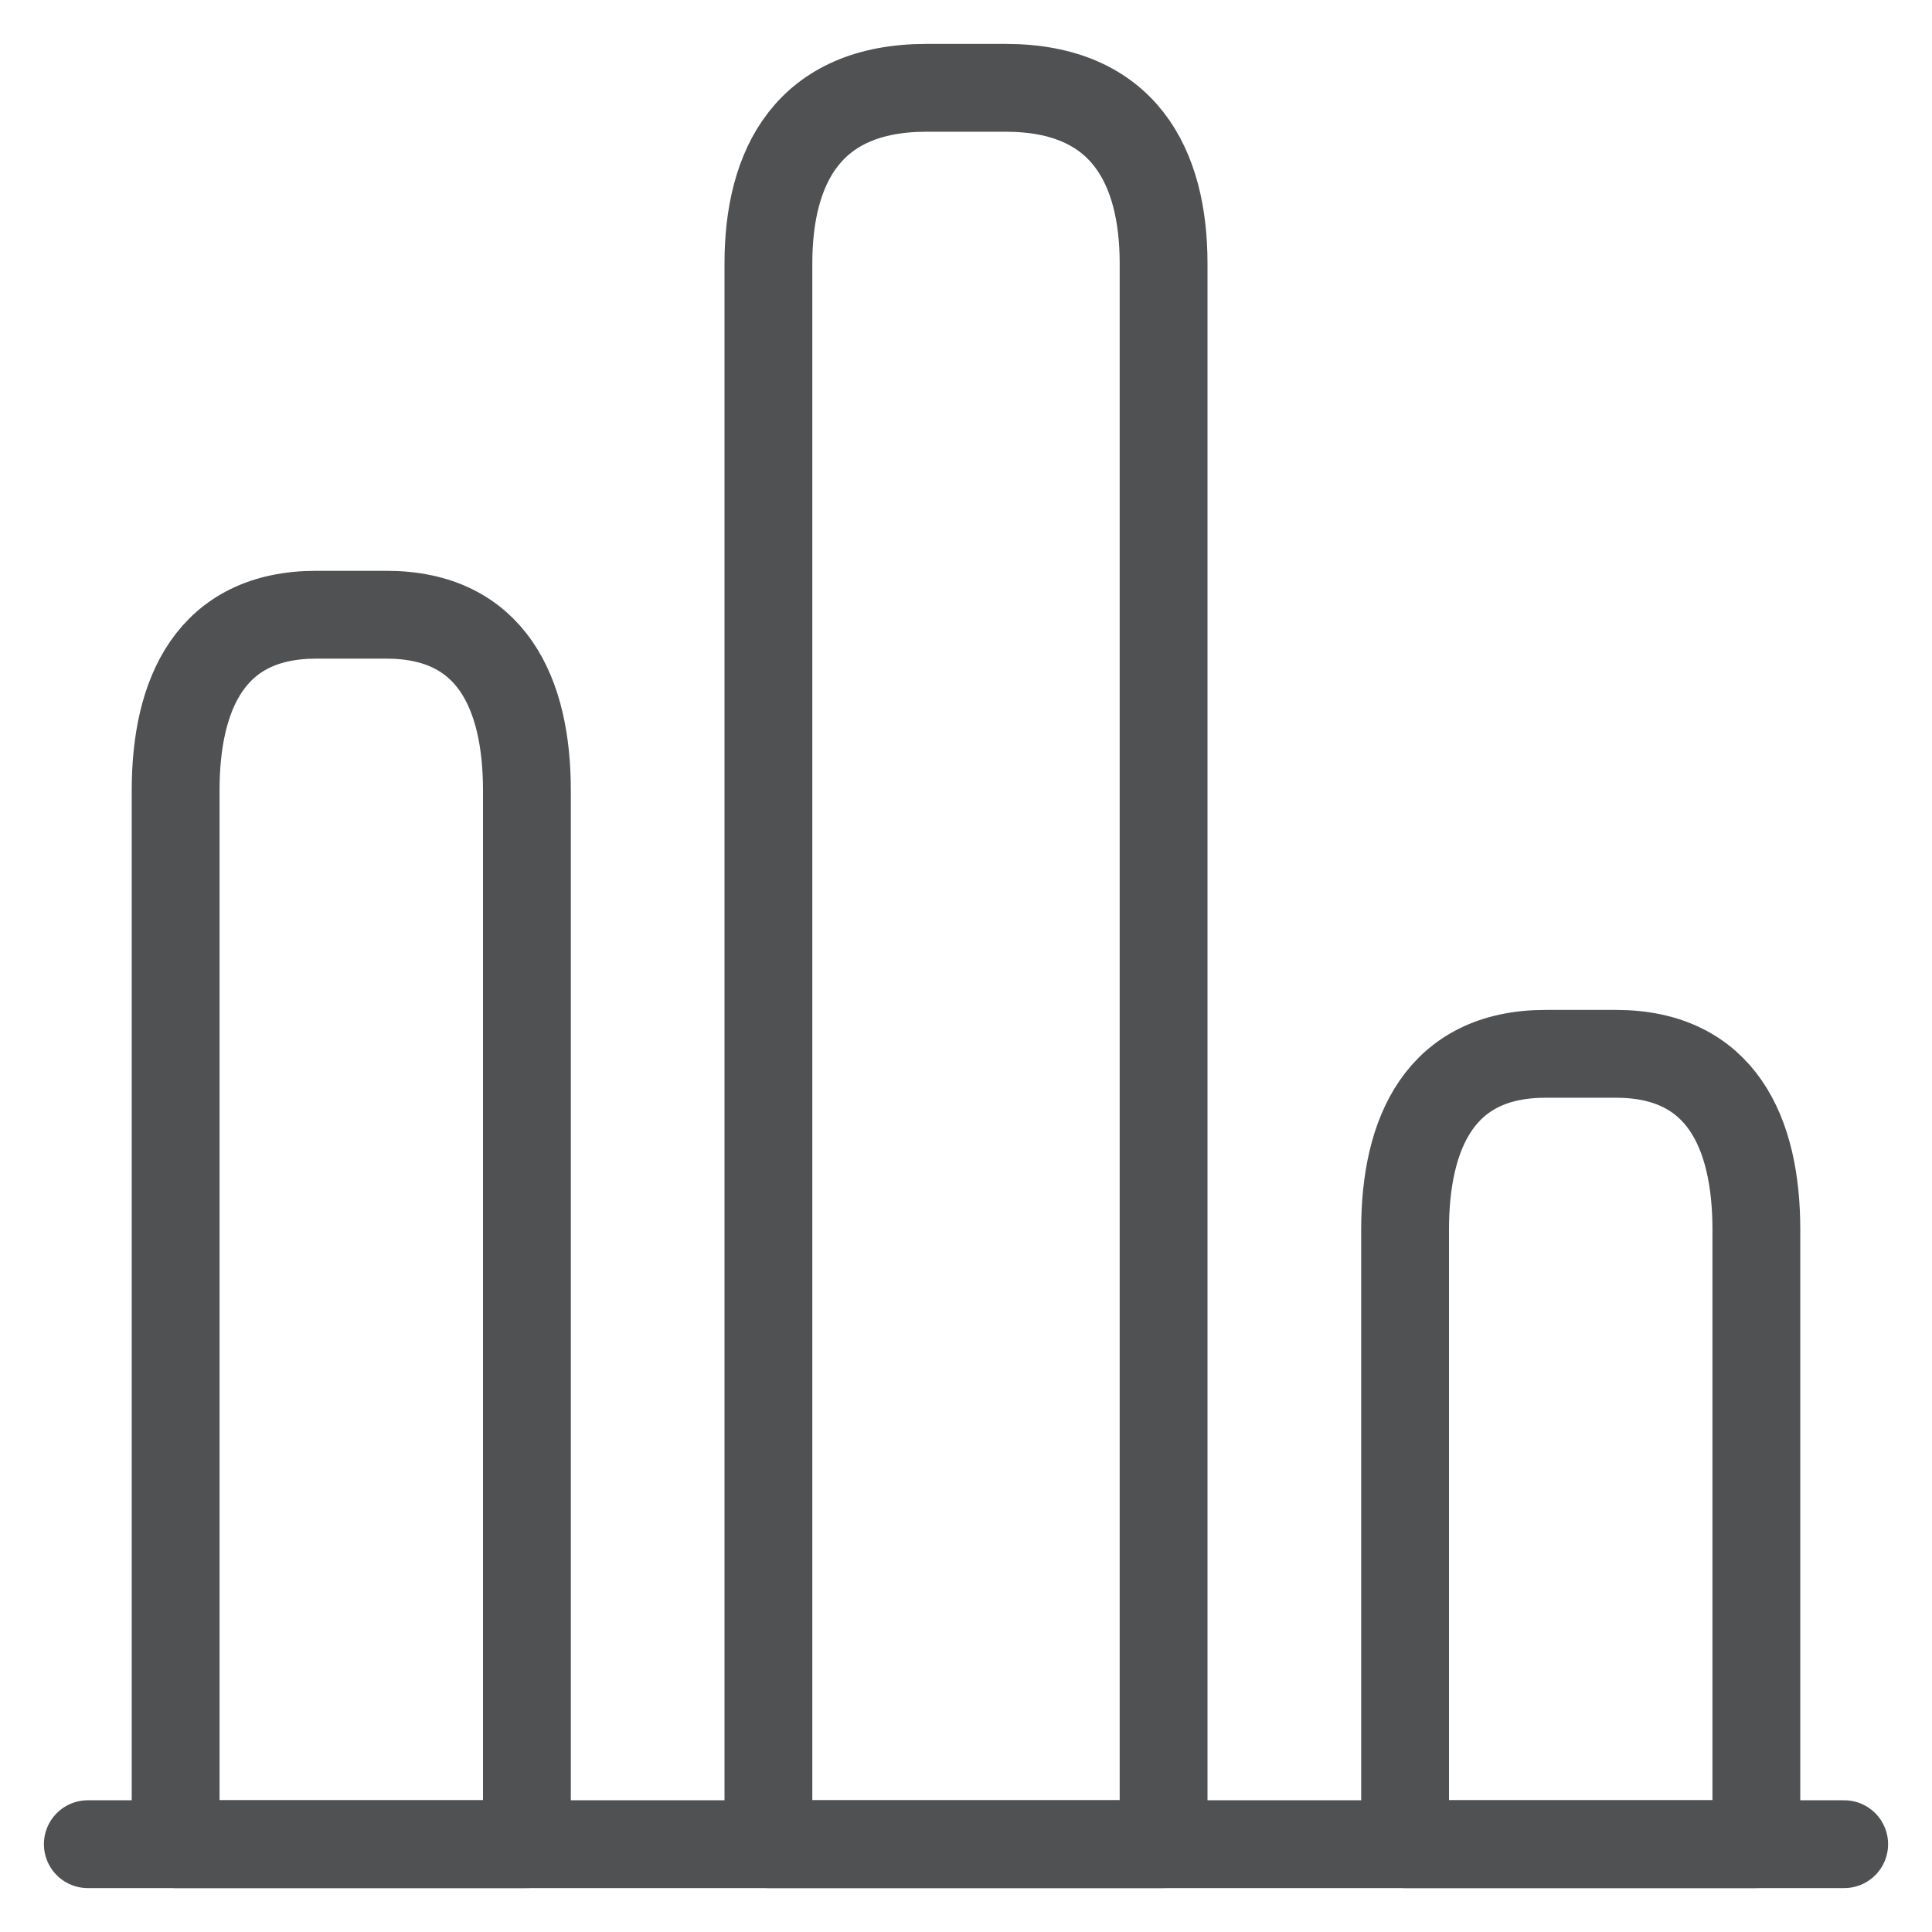 <svg width="33" height="33" viewBox="0 0 33 33" fill="none" xmlns="http://www.w3.org/2000/svg">
<path d="M1.5 31.5H31.5" stroke="#4F5152" stroke-width="1.5" stroke-miterlimit="10" stroke-linecap="round" stroke-linejoin="round"/>
<path d="M13.125 4.5V31.5H19.875V4.5C19.875 2.85 19.2 1.5 17.175 1.5H15.825C13.8 1.5 13.125 2.85 13.125 4.5Z" stroke="#4F5152" stroke-width="1.5" stroke-linecap="round" stroke-linejoin="round"/>
<path d="M3 13.5V31.5H9V13.5C9 11.85 8.4 10.5 6.6 10.5H5.4C3.6 10.5 3 11.85 3 13.5Z" stroke="#4F5152" stroke-width="1.5" stroke-linecap="round" stroke-linejoin="round"/>
<path d="M24 21V31.5H30V21C30 19.35 29.4 18 27.6 18H26.4C24.6 18 24 19.35 24 21Z" stroke="#4F5152" stroke-width="1.5" stroke-linecap="round" stroke-linejoin="round"/>
</svg>
